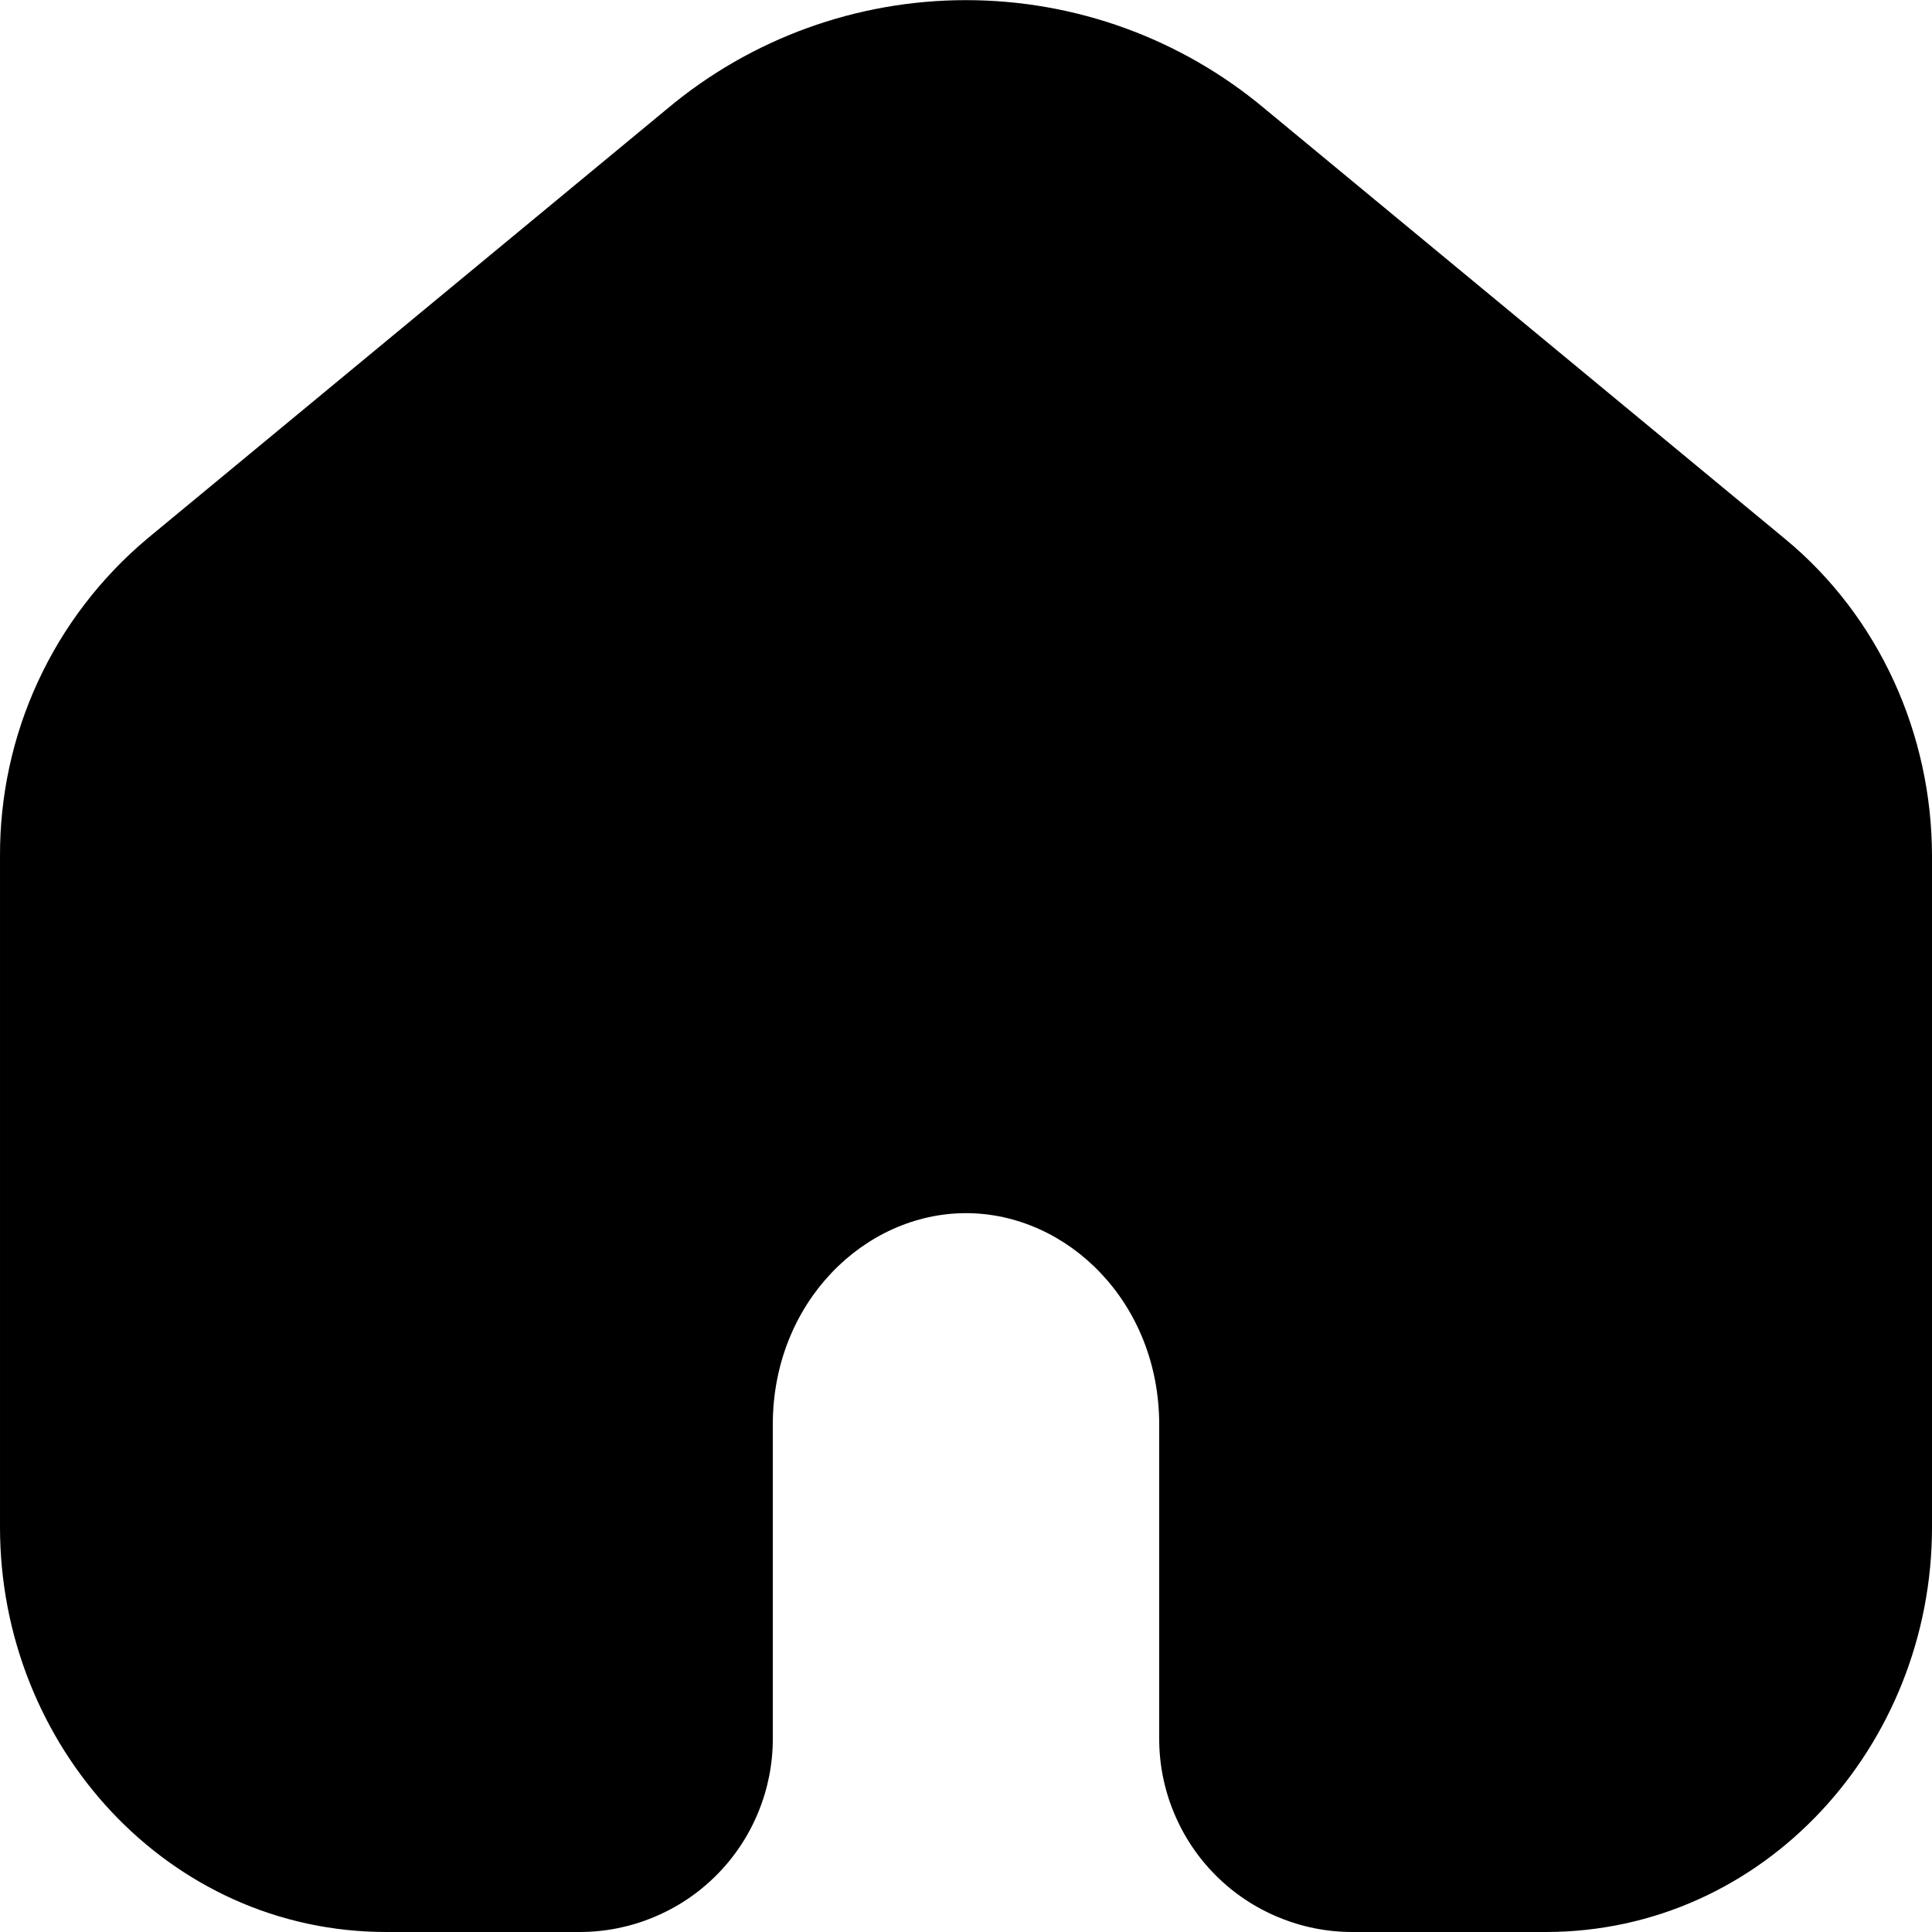 <svg width="14" height="14" viewBox="0 0 14 14" fill="none" xmlns="http://www.w3.org/2000/svg">
<g clip-path="url(#clip0_3989_7)">
<path fill-rule="evenodd" clip-rule="evenodd" d="M12.935 3.905L9.165 0.788C8.558 0.279 7.792 0.001 7 0.001C6.208 0.001 5.442 0.279 4.835 0.788L1.065 3.905C0.73 4.187 0.46 4.539 0.276 4.937C0.092 5.334 -0.002 5.768 3.97194e-05 6.206V11.068C3.97194e-05 12.646 1.214 14 2.8 14H4.2C4.384 14 4.566 13.964 4.736 13.893C4.906 13.823 5.06 13.72 5.19 13.59C5.32 13.46 5.423 13.306 5.493 13.136C5.564 12.966 5.6 12.784 5.6 12.6V10.323C5.6 9.436 6.266 8.791 7 8.791C7.734 8.791 8.4 9.436 8.4 10.323V12.6C8.4 12.784 8.436 12.966 8.507 13.136C8.577 13.306 8.68 13.46 8.81 13.59C8.94 13.72 9.094 13.823 9.264 13.893C9.434 13.964 9.616 14 9.8 14H11.2C12.786 14 14 12.646 14 11.068V6.206C14 5.318 13.615 4.466 12.935 3.905Z" fill="black"/>
</g>
<defs>
<clipPath id="clip0_3989_7">
<rect width="14" height="14" fill="white"/>
</clipPath>
</defs>
</svg>
